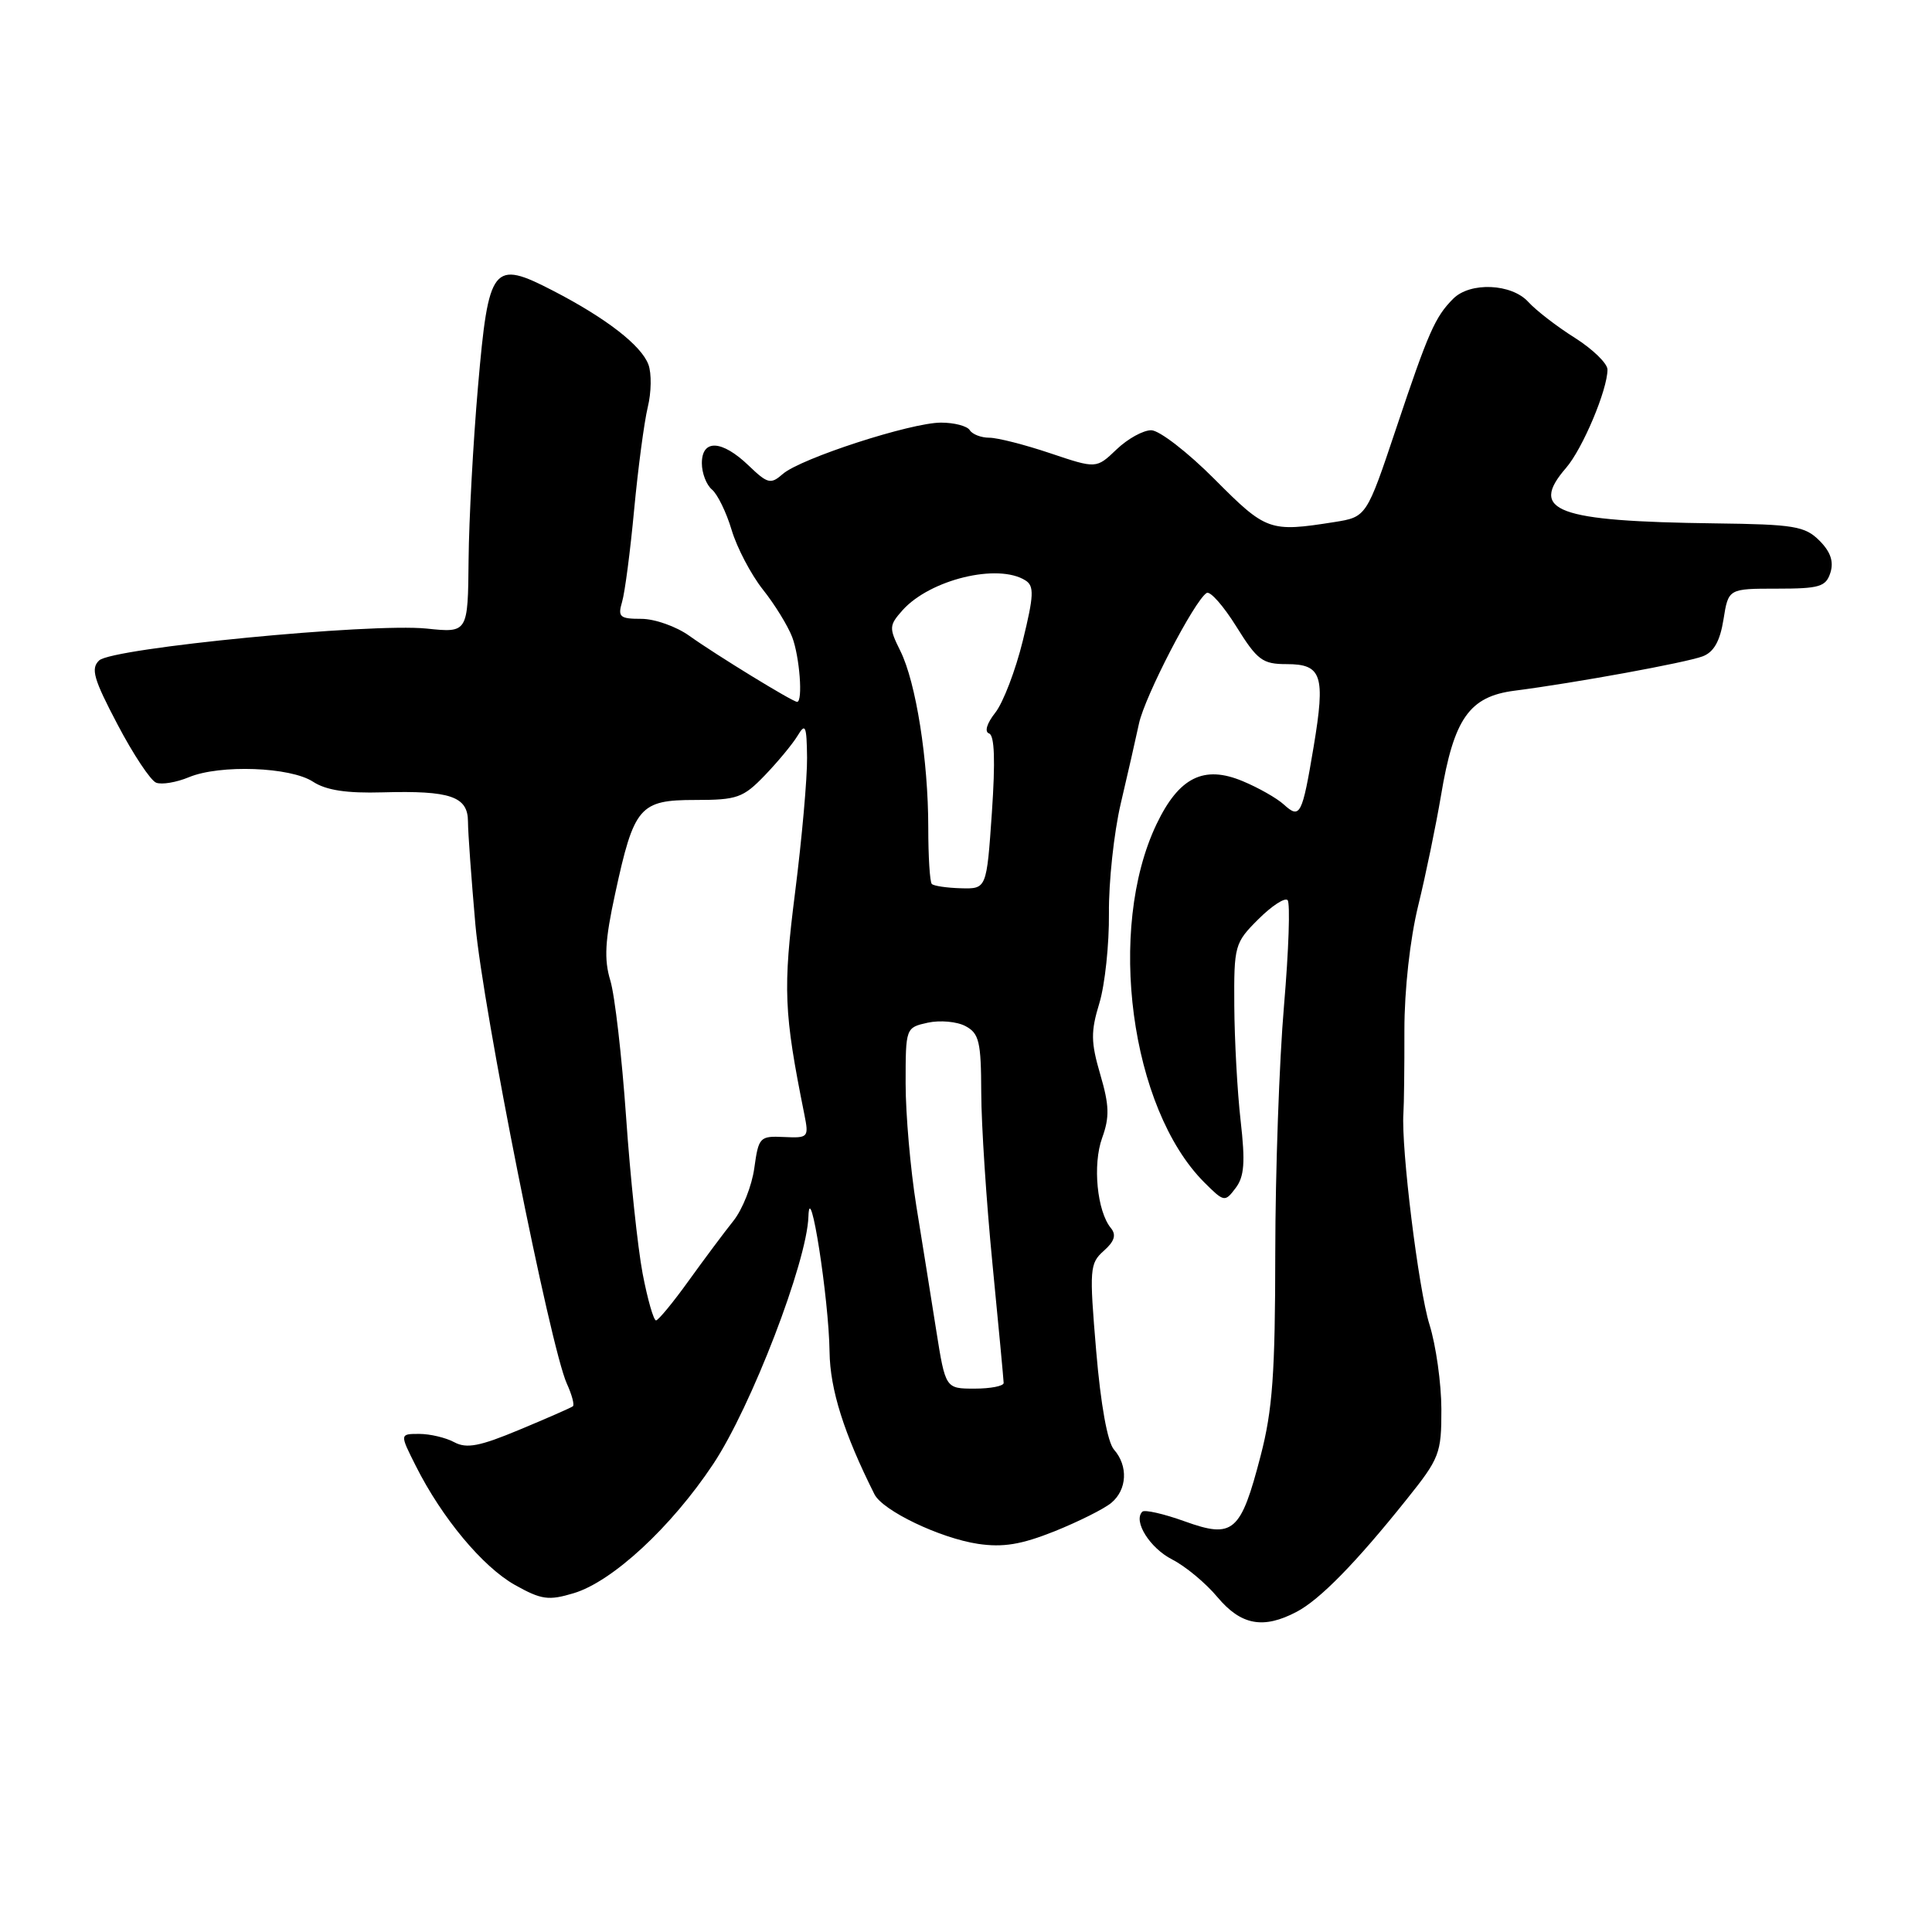 <?xml version="1.0" encoding="UTF-8" standalone="no"?>
<!DOCTYPE svg PUBLIC "-//W3C//DTD SVG 1.1//EN" "http://www.w3.org/Graphics/SVG/1.1/DTD/svg11.dtd" >
<svg xmlns="http://www.w3.org/2000/svg" xmlns:xlink="http://www.w3.org/1999/xlink" version="1.1" viewBox="0 0 256 256">
 <g >
 <path fill="currentColor"
d=" M 171.80 213.58 C 174.88 211.97 179.66 207.09 186.36 198.71 C 190.76 193.22 191.00 192.61 190.99 186.71 C 190.98 183.29 190.27 178.25 189.41 175.50 C 187.96 170.86 185.64 152.07 185.96 147.50 C 186.04 146.40 186.10 141.45 186.09 136.50 C 186.09 131.15 186.83 124.46 187.92 120.00 C 188.93 115.88 190.28 109.31 190.94 105.41 C 192.64 95.21 194.69 92.29 200.69 91.52 C 208.71 90.49 223.37 87.81 225.61 86.97 C 227.09 86.41 227.91 84.96 228.37 82.09 C 229.02 78.00 229.02 78.00 235.44 78.00 C 241.11 78.00 241.94 77.75 242.54 75.88 C 243.00 74.41 242.56 73.11 241.08 71.63 C 239.16 69.72 237.74 69.48 227.26 69.35 C 206.17 69.08 202.55 67.73 207.51 62.00 C 209.71 59.46 213.00 51.64 213.00 48.97 C 213.00 48.16 211.05 46.27 208.67 44.76 C 206.28 43.26 203.52 41.12 202.51 40.01 C 200.30 37.57 194.81 37.33 192.56 39.58 C 190.16 41.98 189.27 44.00 185.01 56.73 C 181.07 68.50 181.07 68.50 176.79 69.18 C 168.22 70.53 167.78 70.37 160.95 63.51 C 157.40 59.94 153.62 57.02 152.55 57.01 C 151.48 57.00 149.41 58.15 147.94 59.56 C 145.27 62.11 145.27 62.11 139.17 60.06 C 135.81 58.93 132.18 58.00 131.09 58.00 C 130.01 58.00 128.84 57.55 128.50 57.00 C 128.16 56.45 126.45 56.00 124.69 56.00 C 120.70 56.00 106.10 60.74 103.73 62.80 C 102.12 64.21 101.72 64.11 99.18 61.67 C 95.65 58.29 93.00 58.16 93.00 61.38 C 93.00 62.69 93.60 64.25 94.34 64.87 C 95.07 65.48 96.25 67.89 96.95 70.24 C 97.65 72.58 99.51 76.12 101.08 78.11 C 102.66 80.09 104.40 82.93 104.97 84.42 C 105.96 87.02 106.41 93.00 105.62 93.00 C 105.03 93.00 94.85 86.76 91.34 84.25 C 89.61 83.01 86.75 82.00 84.98 82.00 C 82.12 82.00 81.84 81.75 82.43 79.75 C 82.80 78.51 83.52 73.00 84.03 67.50 C 84.55 62.00 85.36 55.91 85.83 53.96 C 86.31 52.01 86.35 49.47 85.92 48.31 C 84.98 45.77 80.32 42.16 73.30 38.53 C 65.29 34.39 64.74 35.08 63.34 51.18 C 62.70 58.51 62.14 68.85 62.09 74.18 C 62.00 83.86 62.00 83.86 56.54 83.29 C 49.15 82.53 14.90 85.86 13.14 87.51 C 12.00 88.58 12.40 89.97 15.57 95.99 C 17.65 99.96 19.96 103.43 20.69 103.71 C 21.43 104.00 23.39 103.67 25.04 102.98 C 29.15 101.28 38.50 101.62 41.49 103.59 C 43.21 104.71 45.92 105.13 50.71 104.99 C 59.69 104.74 62.00 105.53 62.01 108.87 C 62.01 110.31 62.46 116.45 62.99 122.50 C 63.99 133.73 72.91 178.51 75.11 183.34 C 75.78 184.81 76.14 186.16 75.91 186.34 C 75.69 186.52 72.52 187.91 68.87 189.43 C 63.56 191.65 61.83 191.98 60.19 191.10 C 59.06 190.49 56.97 190.00 55.55 190.00 C 52.96 190.00 52.96 190.00 55.10 194.25 C 58.57 201.15 63.95 207.60 68.22 210.01 C 71.74 211.98 72.68 212.11 76.01 211.11 C 81.14 209.58 88.95 202.35 94.50 194.00 C 99.53 186.44 106.93 167.21 107.12 161.20 C 107.29 155.85 109.83 172.07 109.92 179.13 C 109.99 184.12 111.82 189.93 115.87 198.00 C 116.97 200.18 124.56 203.81 129.59 204.57 C 132.91 205.06 135.30 204.67 139.72 202.91 C 142.90 201.63 146.29 199.94 147.25 199.14 C 149.35 197.40 149.51 194.24 147.61 192.08 C 146.75 191.10 145.85 186.14 145.25 179.00 C 144.33 168.14 144.39 167.40 146.26 165.74 C 147.67 164.49 147.94 163.64 147.21 162.74 C 145.36 160.51 144.76 154.31 146.04 150.78 C 147.04 148.01 146.99 146.46 145.79 142.37 C 144.54 138.09 144.52 136.70 145.67 132.93 C 146.41 130.49 146.98 125.12 146.94 121.00 C 146.90 116.88 147.60 110.35 148.50 106.50 C 149.41 102.65 150.49 97.87 150.92 95.88 C 151.68 92.29 158.27 79.57 159.89 78.57 C 160.35 78.28 162.12 80.29 163.82 83.02 C 166.60 87.49 167.29 88.00 170.49 88.00 C 175.16 88.00 175.64 89.48 174.07 98.91 C 172.54 108.05 172.27 108.56 170.11 106.60 C 169.19 105.76 166.74 104.37 164.67 103.51 C 159.51 101.35 156.22 102.99 153.25 109.20 C 146.61 123.10 149.78 146.87 159.57 156.67 C 162.20 159.29 162.30 159.31 163.72 157.43 C 164.88 155.91 165.02 154.02 164.39 148.50 C 163.95 144.65 163.58 137.80 163.55 133.27 C 163.50 125.30 163.60 124.93 166.72 121.82 C 168.49 120.05 170.24 118.90 170.61 119.27 C 170.98 119.64 170.76 125.92 170.14 133.22 C 169.51 140.52 168.99 155.28 168.98 166.00 C 168.97 181.97 168.62 186.84 167.04 192.90 C 164.40 203.06 163.42 203.91 156.96 201.58 C 154.18 200.58 151.66 200.01 151.36 200.31 C 150.12 201.55 152.36 205.13 155.32 206.64 C 157.07 207.53 159.77 209.77 161.32 211.63 C 164.44 215.35 167.39 215.90 171.80 213.58 Z  M 124.05 176.25 C 123.38 171.99 122.19 164.56 121.41 159.75 C 120.64 154.94 120.00 147.66 120.00 143.58 C 120.00 136.18 120.01 136.16 122.94 135.51 C 124.56 135.16 126.81 135.36 127.94 135.97 C 129.74 136.93 130.00 138.03 130.02 144.79 C 130.03 149.03 130.70 159.25 131.51 167.50 C 132.32 175.75 132.98 182.84 132.99 183.25 C 132.99 183.66 131.26 184.00 129.14 184.00 C 125.28 184.00 125.28 184.00 124.05 176.25 Z  M 85.15 168.75 C 84.50 165.31 83.51 155.97 82.96 148.00 C 82.40 140.03 81.47 131.89 80.87 129.92 C 80.02 127.11 80.16 124.62 81.51 118.42 C 84.01 106.86 84.75 106.00 92.12 106.00 C 97.68 106.00 98.47 105.72 101.35 102.73 C 103.08 100.93 105.04 98.56 105.69 97.48 C 106.72 95.76 106.89 96.15 106.94 100.39 C 106.97 103.08 106.26 111.09 105.36 118.19 C 103.73 131.06 103.86 134.14 106.58 147.66 C 107.19 150.72 107.11 150.81 103.88 150.66 C 100.67 150.51 100.52 150.67 99.95 154.77 C 99.63 157.12 98.38 160.27 97.18 161.77 C 95.98 163.27 93.31 166.85 91.25 169.71 C 89.19 172.58 87.24 174.94 86.93 174.96 C 86.61 174.98 85.81 172.19 85.15 168.75 Z  M 123.47 117.13 C 123.21 116.88 123.00 113.52 123.00 109.67 C 123.00 100.72 121.37 90.41 119.30 86.25 C 117.78 83.19 117.80 82.88 119.59 80.86 C 123.23 76.79 132.24 74.60 135.88 76.91 C 137.05 77.65 137.00 78.89 135.53 84.89 C 134.57 88.81 132.93 93.09 131.89 94.42 C 130.76 95.85 130.42 96.97 131.06 97.19 C 131.78 97.43 131.90 100.79 131.43 107.67 C 130.73 117.79 130.73 117.79 127.33 117.70 C 125.46 117.65 123.72 117.39 123.47 117.13 Z "/>
</g>
</svg>